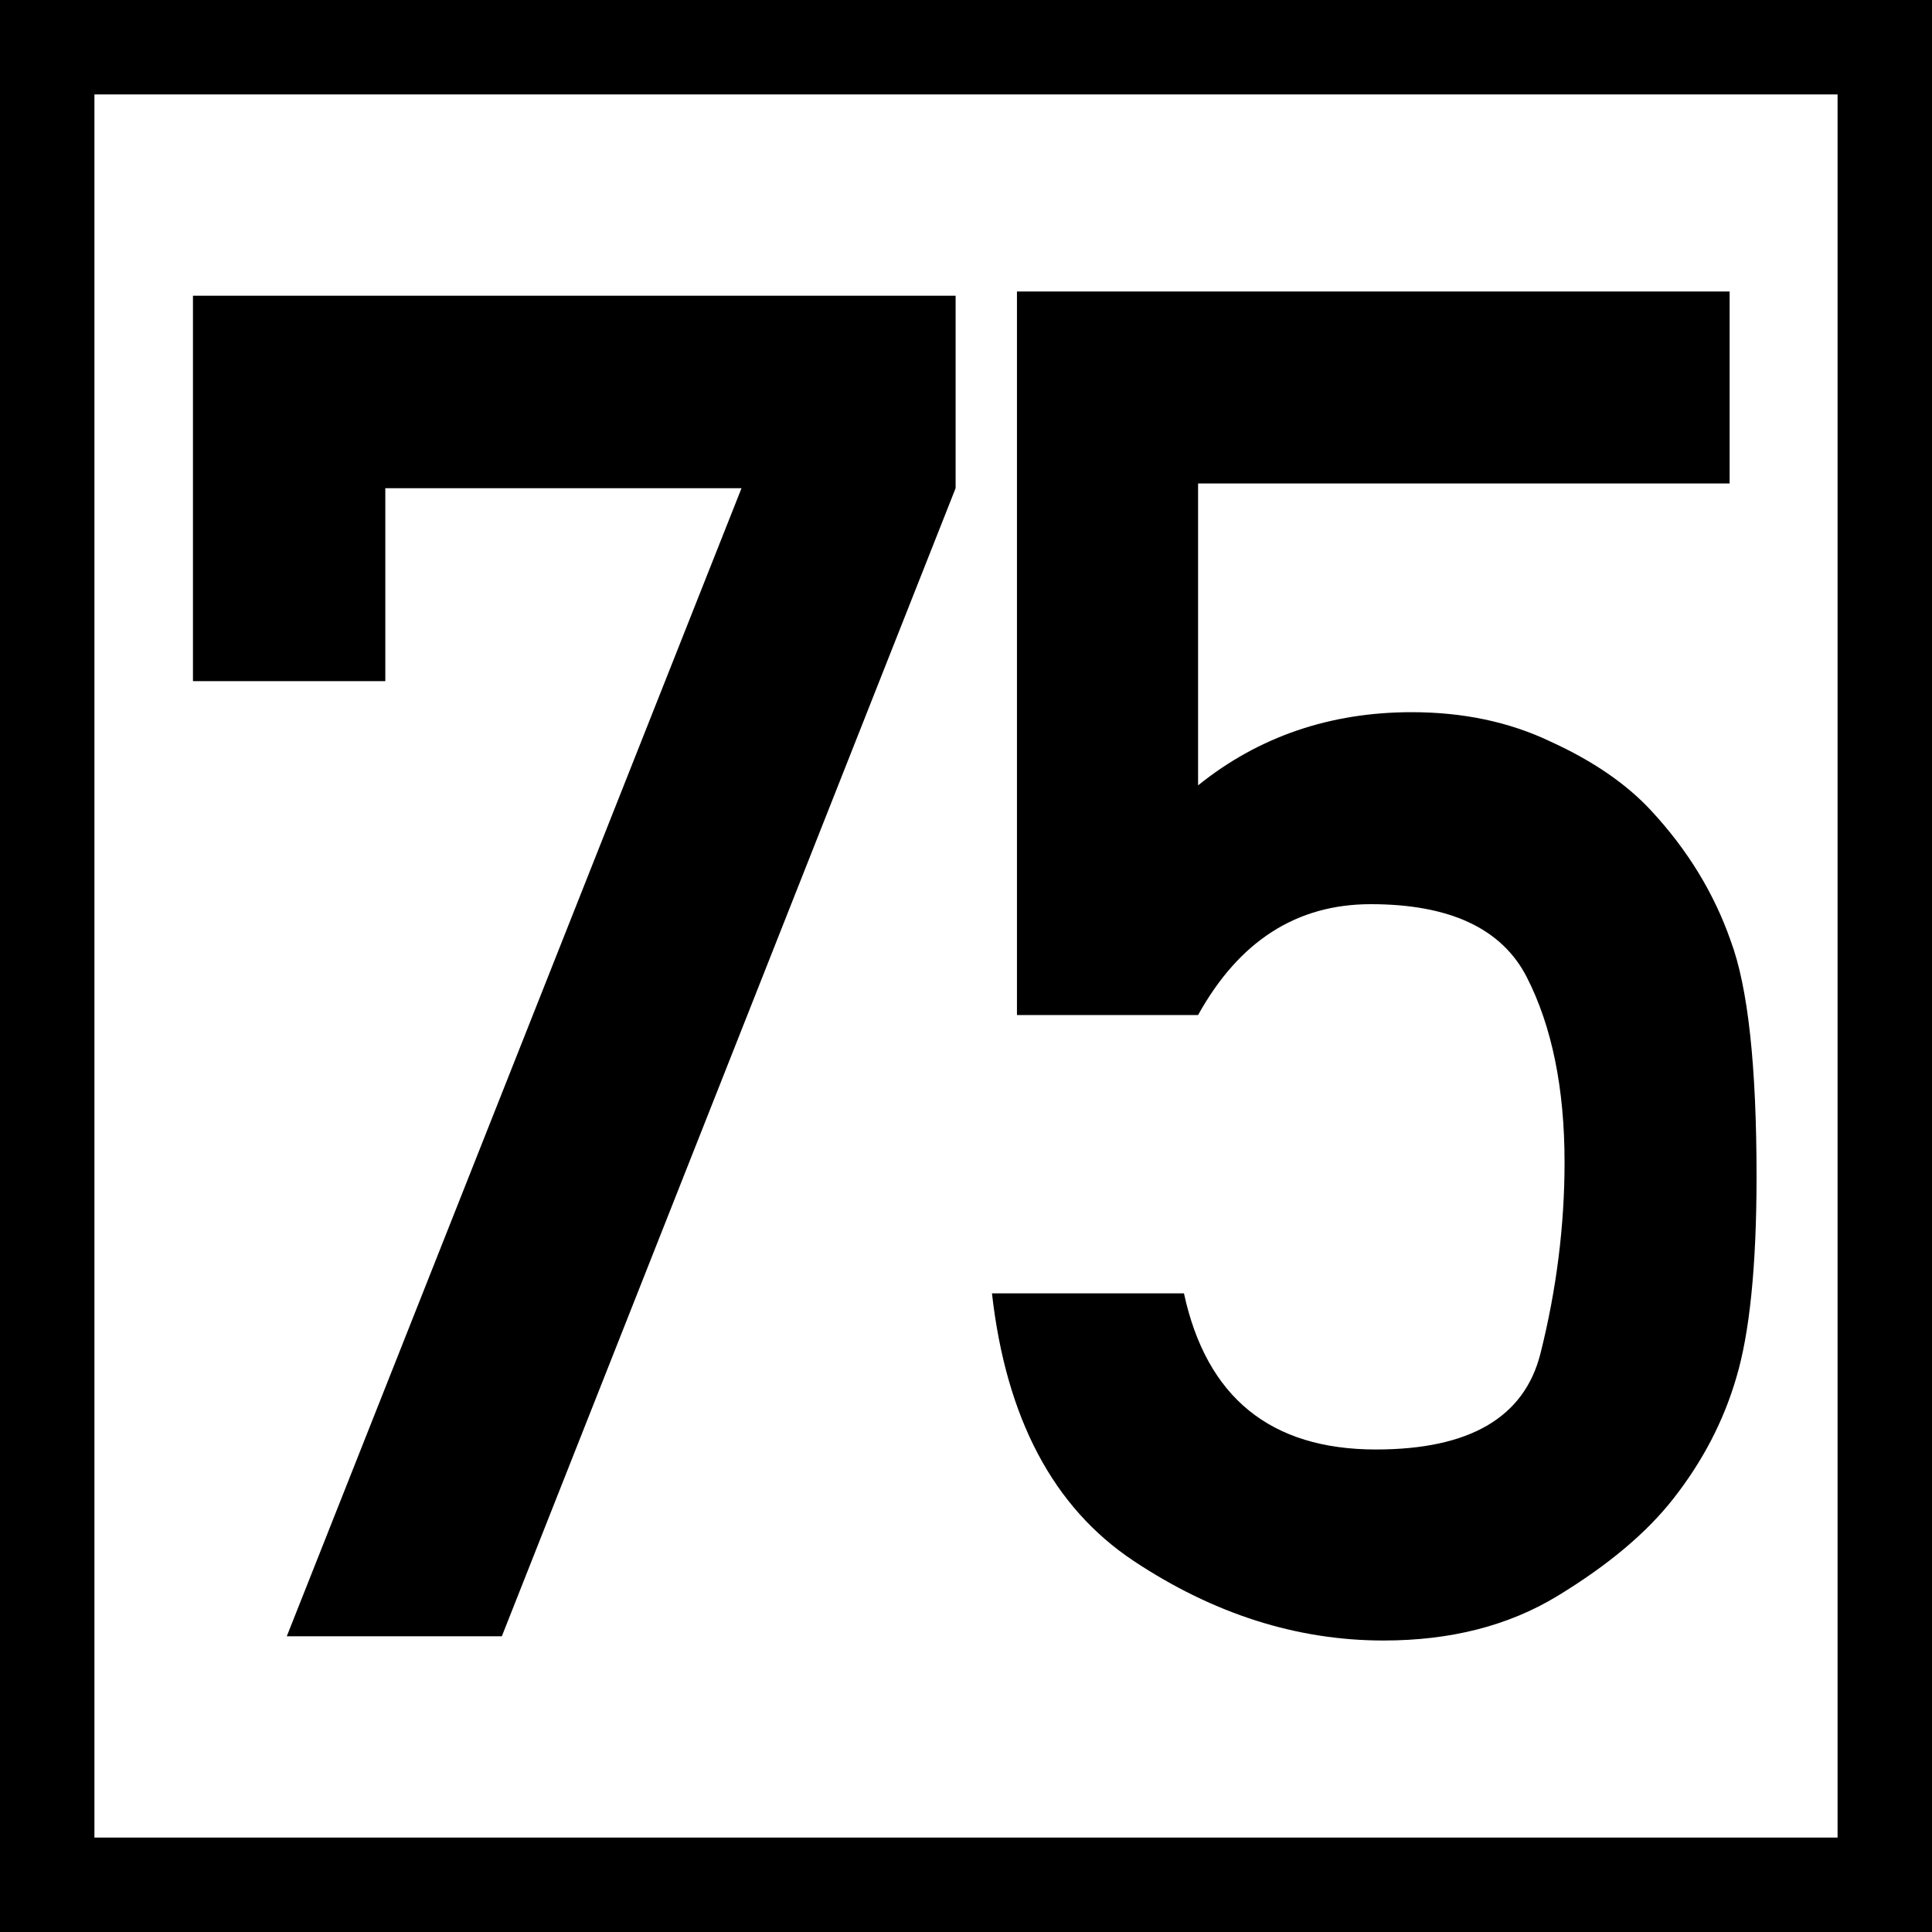 <?xml version="1.0" encoding="UTF-8"?>
<svg xmlns="http://www.w3.org/2000/svg" xmlns:xlink="http://www.w3.org/1999/xlink" width="16" height="16" viewBox="0 0 16 16">
<rect x="0" y="0" width="16" height="16" fill="#808080" stroke="none"/>
<path fill-rule="nonzero" fill="rgb(100%, 100%, 100%)" fill-opacity="1" stroke-width="0.782" stroke-linecap="round" stroke-linejoin="miter" stroke="rgb(0%, 0%, 0%)" stroke-opacity="1" stroke-miterlimit="4" d="M 0.391 0.391 L 15.609 0.391 L 15.609 15.609 L 0.391 15.609 Z M 0.391 0.391 "/>
<path fill-rule="nonzero" fill="rgb(0%, 0%, 0%)" fill-opacity="1" d="M 1.598 5.641 L 1.598 2.449 L 7.914 2.449 L 7.914 4.043 L 4.156 13.551 L 2.375 13.551 L 6.141 4.043 L 3.191 4.043 L 3.191 5.641 Z M 1.598 5.641 "/>
<path fill-rule="nonzero" fill="rgb(0%, 0%, 0%)" fill-opacity="1" d="M 8.422 8.406 L 8.422 2.414 L 14.324 2.414 L 14.324 4.004 L 9.922 4.004 L 9.922 6.504 C 10.426 6.098 11.02 5.898 11.691 5.898 C 12.113 5.898 12.496 5.977 12.84 6.141 C 13.191 6.301 13.469 6.492 13.672 6.711 C 13.977 7.039 14.195 7.398 14.332 7.789 C 14.477 8.176 14.547 8.828 14.547 9.746 C 14.547 10.492 14.488 11.047 14.379 11.41 C 14.273 11.773 14.098 12.105 13.859 12.41 C 13.633 12.699 13.312 12.965 12.902 13.215 C 12.492 13.465 12.012 13.586 11.457 13.586 C 10.742 13.586 10.051 13.367 9.387 12.926 C 8.723 12.484 8.332 11.746 8.215 10.711 L 9.805 10.711 C 9.992 11.574 10.523 12.004 11.395 12.004 C 12.172 12.004 12.625 11.738 12.758 11.207 C 12.891 10.676 12.957 10.148 12.957 9.625 C 12.957 9.012 12.852 8.5 12.645 8.094 C 12.438 7.688 12.004 7.488 11.352 7.488 C 10.738 7.488 10.262 7.793 9.922 8.406 Z M 8.422 8.406 "/>
</svg>
